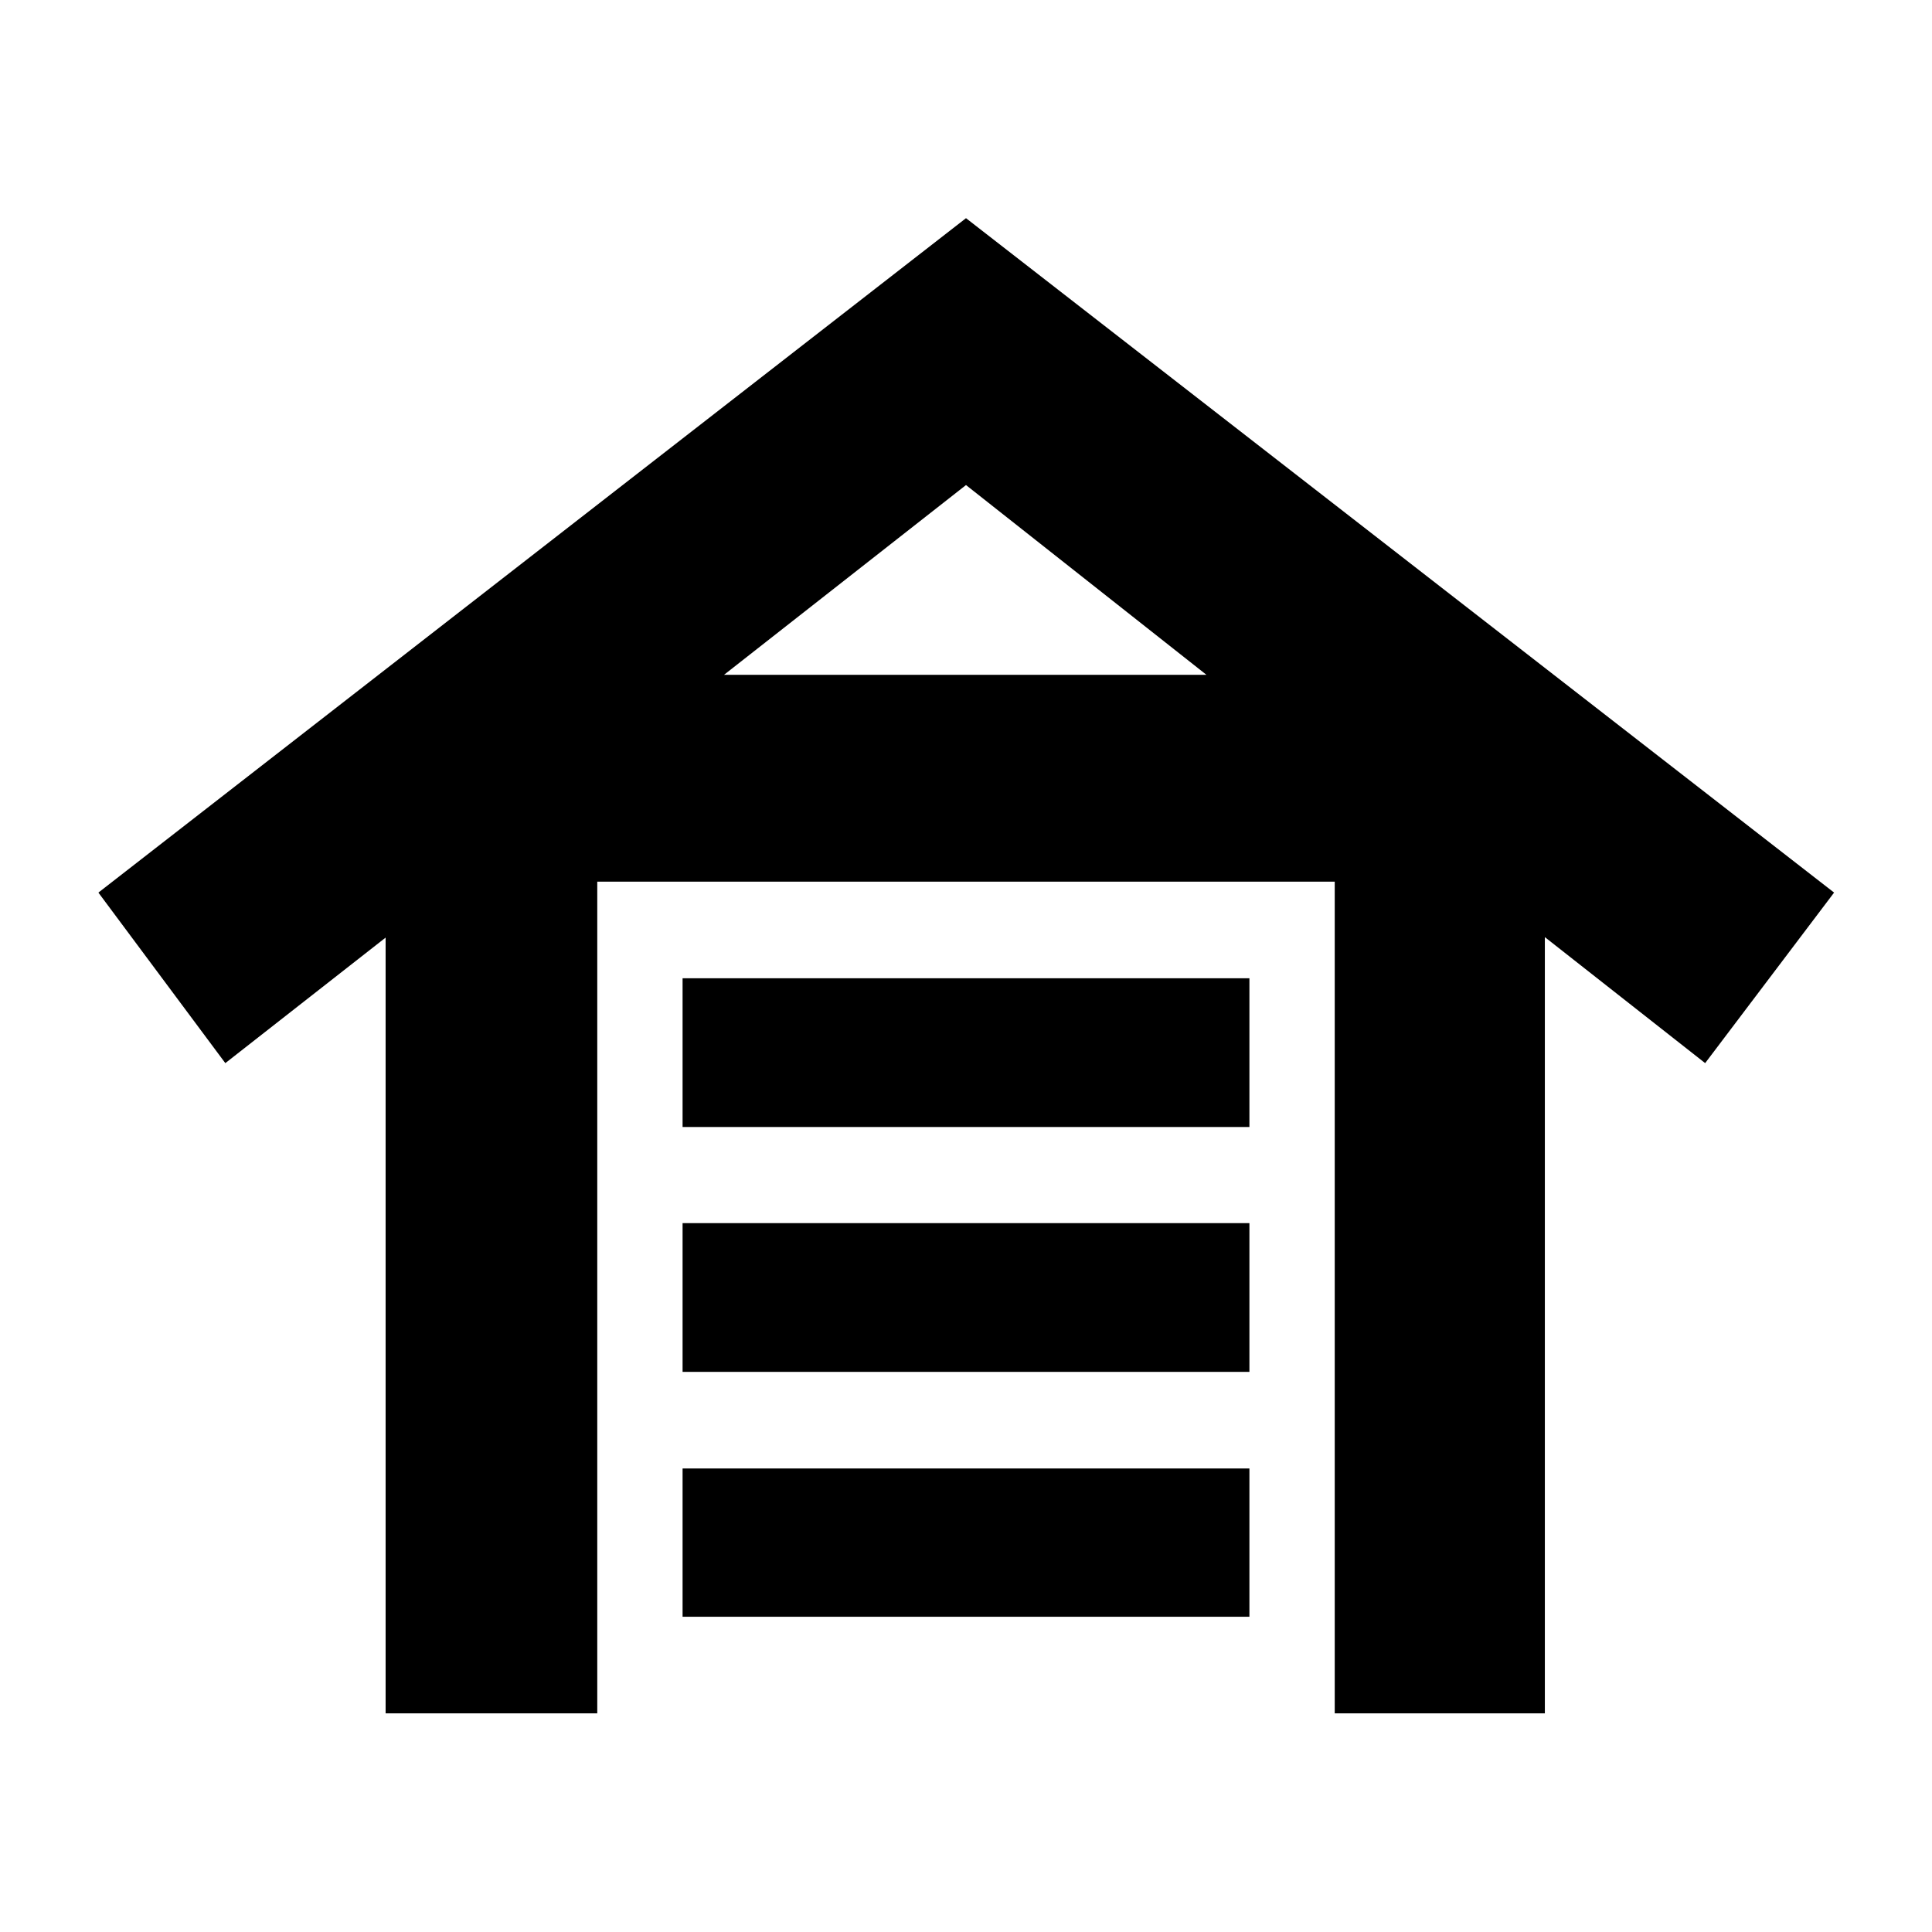 <svg xmlns="http://www.w3.org/2000/svg" height="20" viewBox="0 -960 960 960" width="20"><path d="M191.61-108.65v-385.46l-79.65 62.37-63.07-84.74L480-851.59l431.35 335.11-64.07 84.74-79.65-62.61v385.7H663.22v-413.26H296.78v413.26H191.61Zm147.56-48v-73.68h281.66v73.68H339.17Zm0-121.68v-73.91h281.66v73.91H339.17Zm0-121.67v-73.91h281.66V-400H339.17Zm20.61-224.7h239.68L480-718.98 359.78-624.7Z"/></svg>
